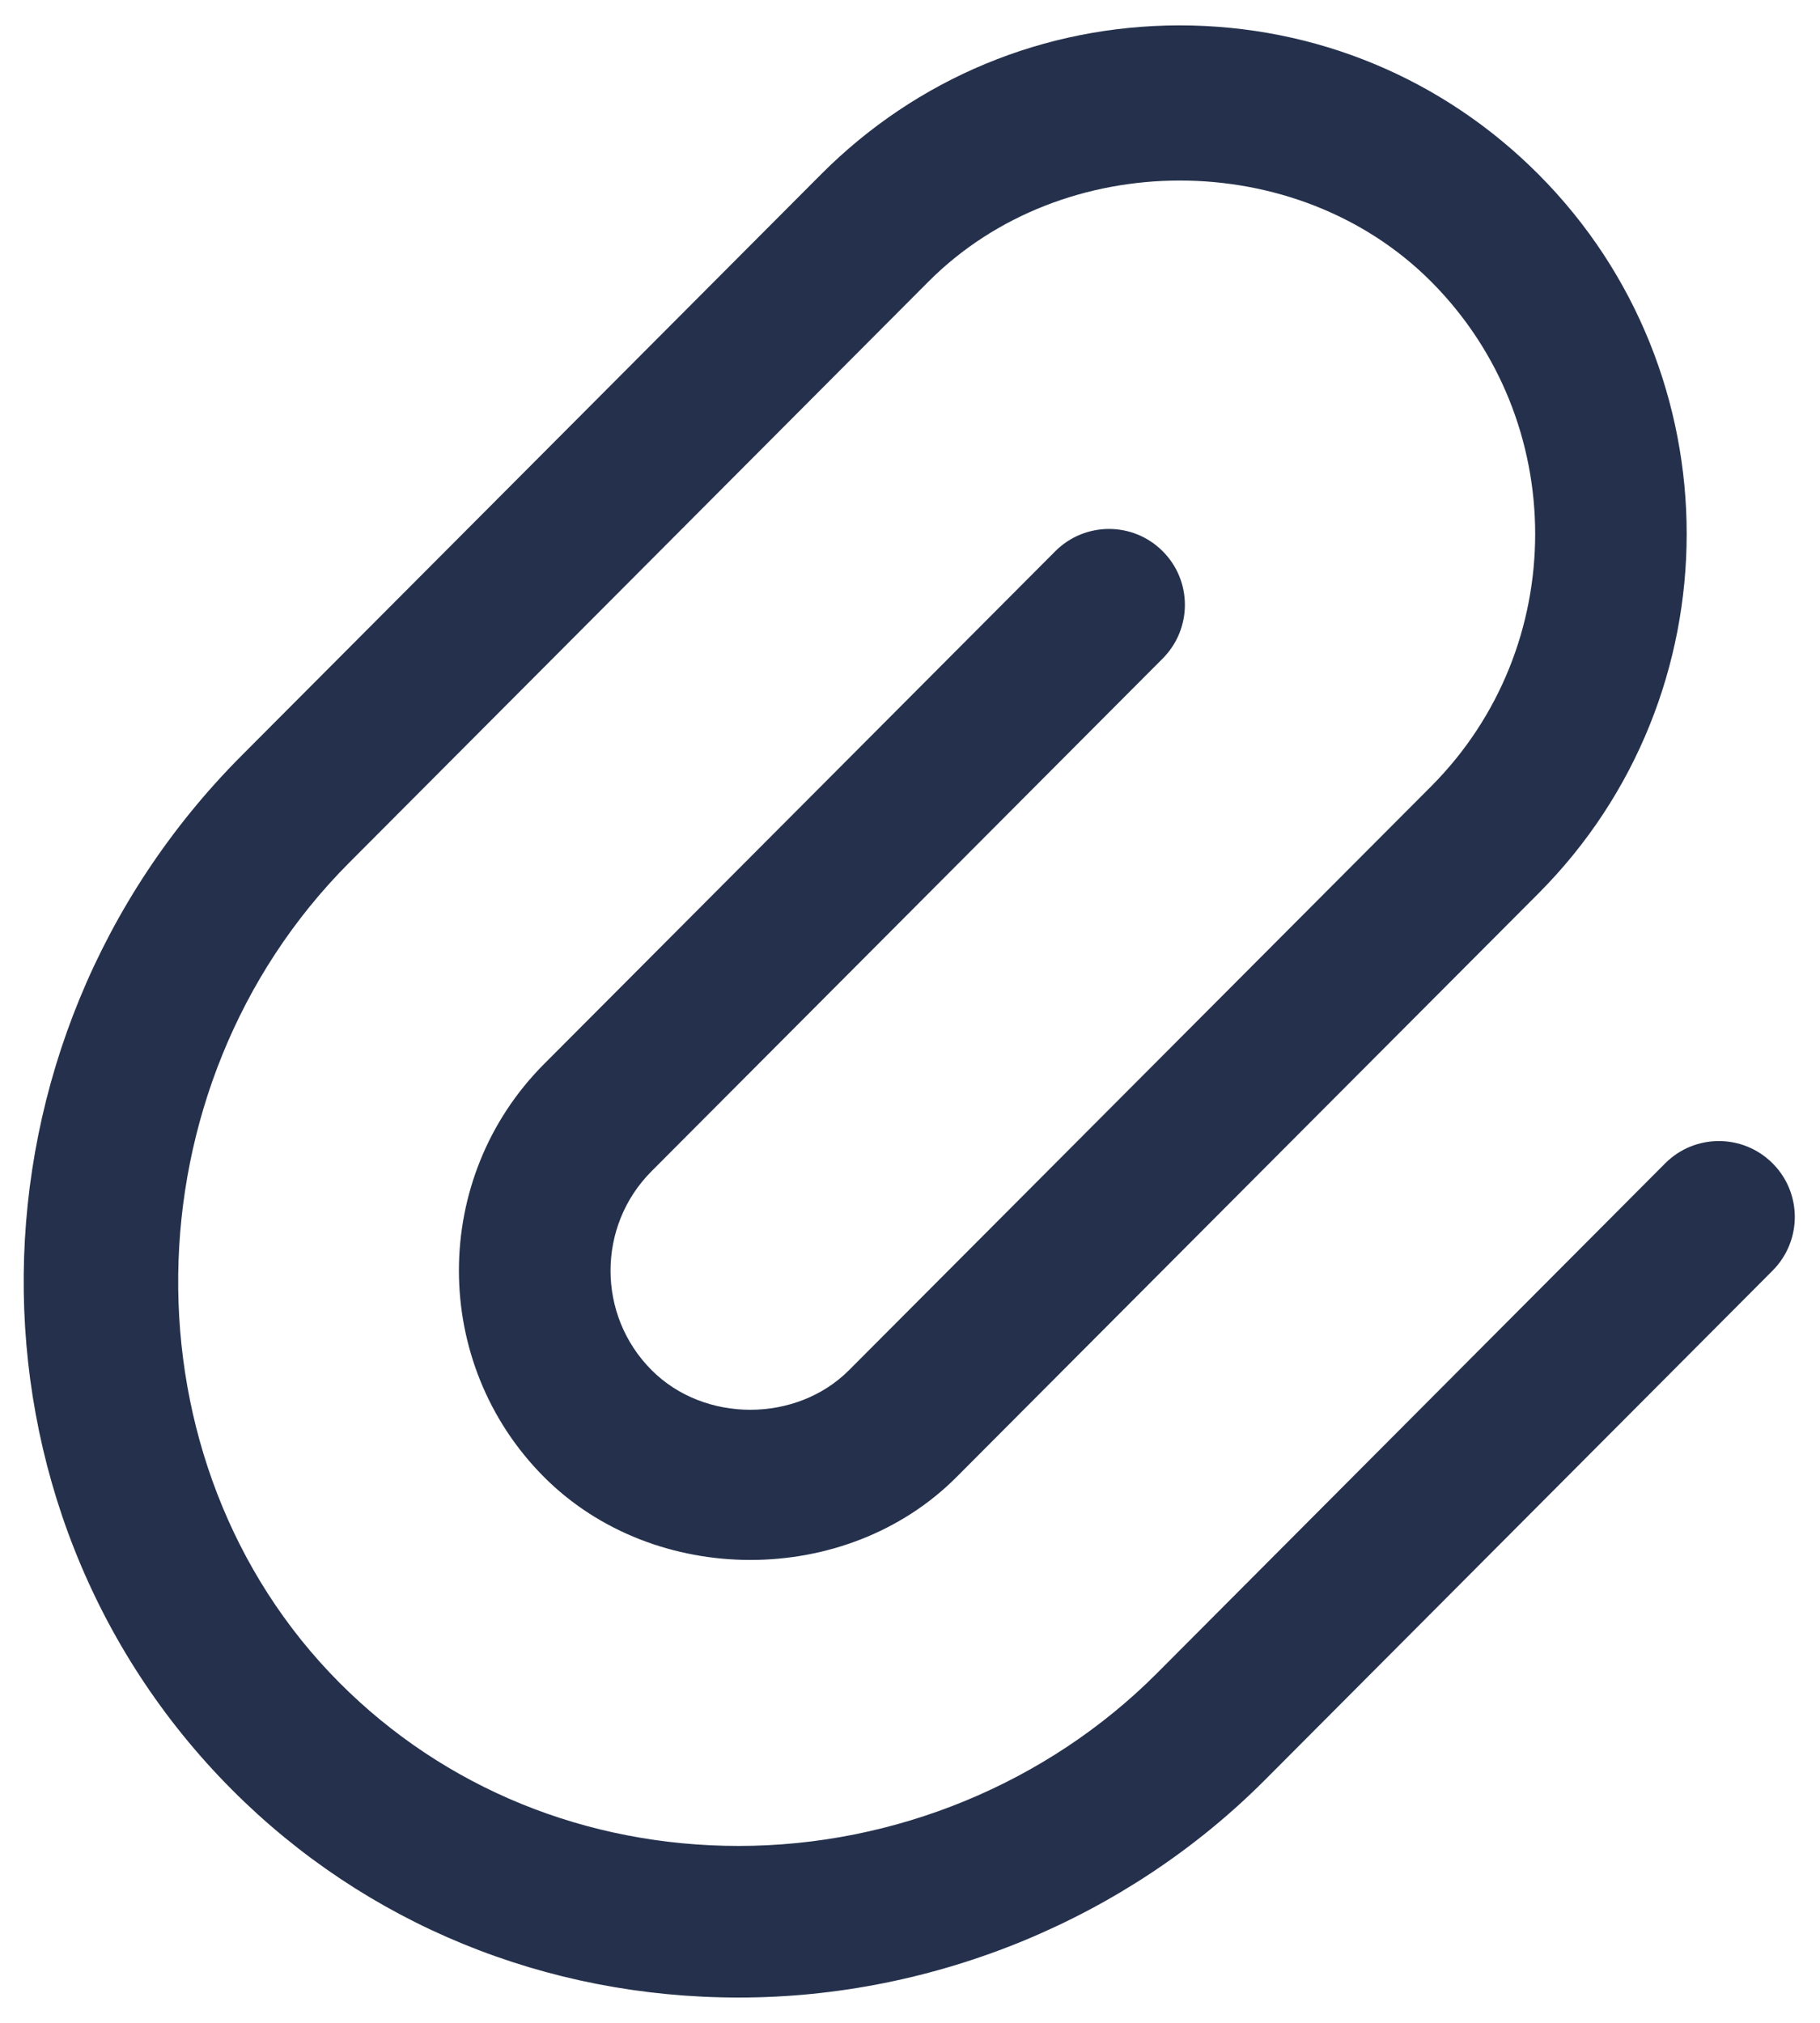 <svg width="18" height="20" viewBox="0 0 18 20" fill="none" xmlns="http://www.w3.org/2000/svg">
<path d="M7.306 19.75C5.396 19.75 3.617 19.021 2.296 17.697C-0.49 14.903 -0.447 10.314 2.392 7.468L8.12 1.724C9.067 0.774 10.328 0.251 11.668 0.251C13.008 0.251 14.269 0.774 15.216 1.724C17.17 3.684 17.17 6.873 15.216 8.833L9.46 14.604C8.372 15.696 6.473 15.697 5.381 14.604C4.258 13.478 4.258 11.646 5.381 10.52L10.437 5.45C10.73 5.157 11.205 5.156 11.498 5.449C11.792 5.741 11.792 6.216 11.5 6.51L6.444 11.58C5.903 12.122 5.903 13.004 6.444 13.546C6.965 14.07 7.877 14.069 8.398 13.546L14.154 7.775C15.526 6.399 15.526 4.16 14.154 2.784C12.826 1.452 10.511 1.452 9.183 2.784L3.455 8.528C1.236 10.752 1.193 14.467 3.359 16.639C4.396 17.679 5.797 18.251 7.306 18.251C8.853 18.251 10.36 17.629 11.442 16.544L16.469 11.502C16.761 11.209 17.236 11.208 17.53 11.501C17.824 11.793 17.824 12.268 17.532 12.562L12.505 17.604C11.143 18.967 9.248 19.75 7.306 19.75Z" fill="#25314C"/>
</svg>
